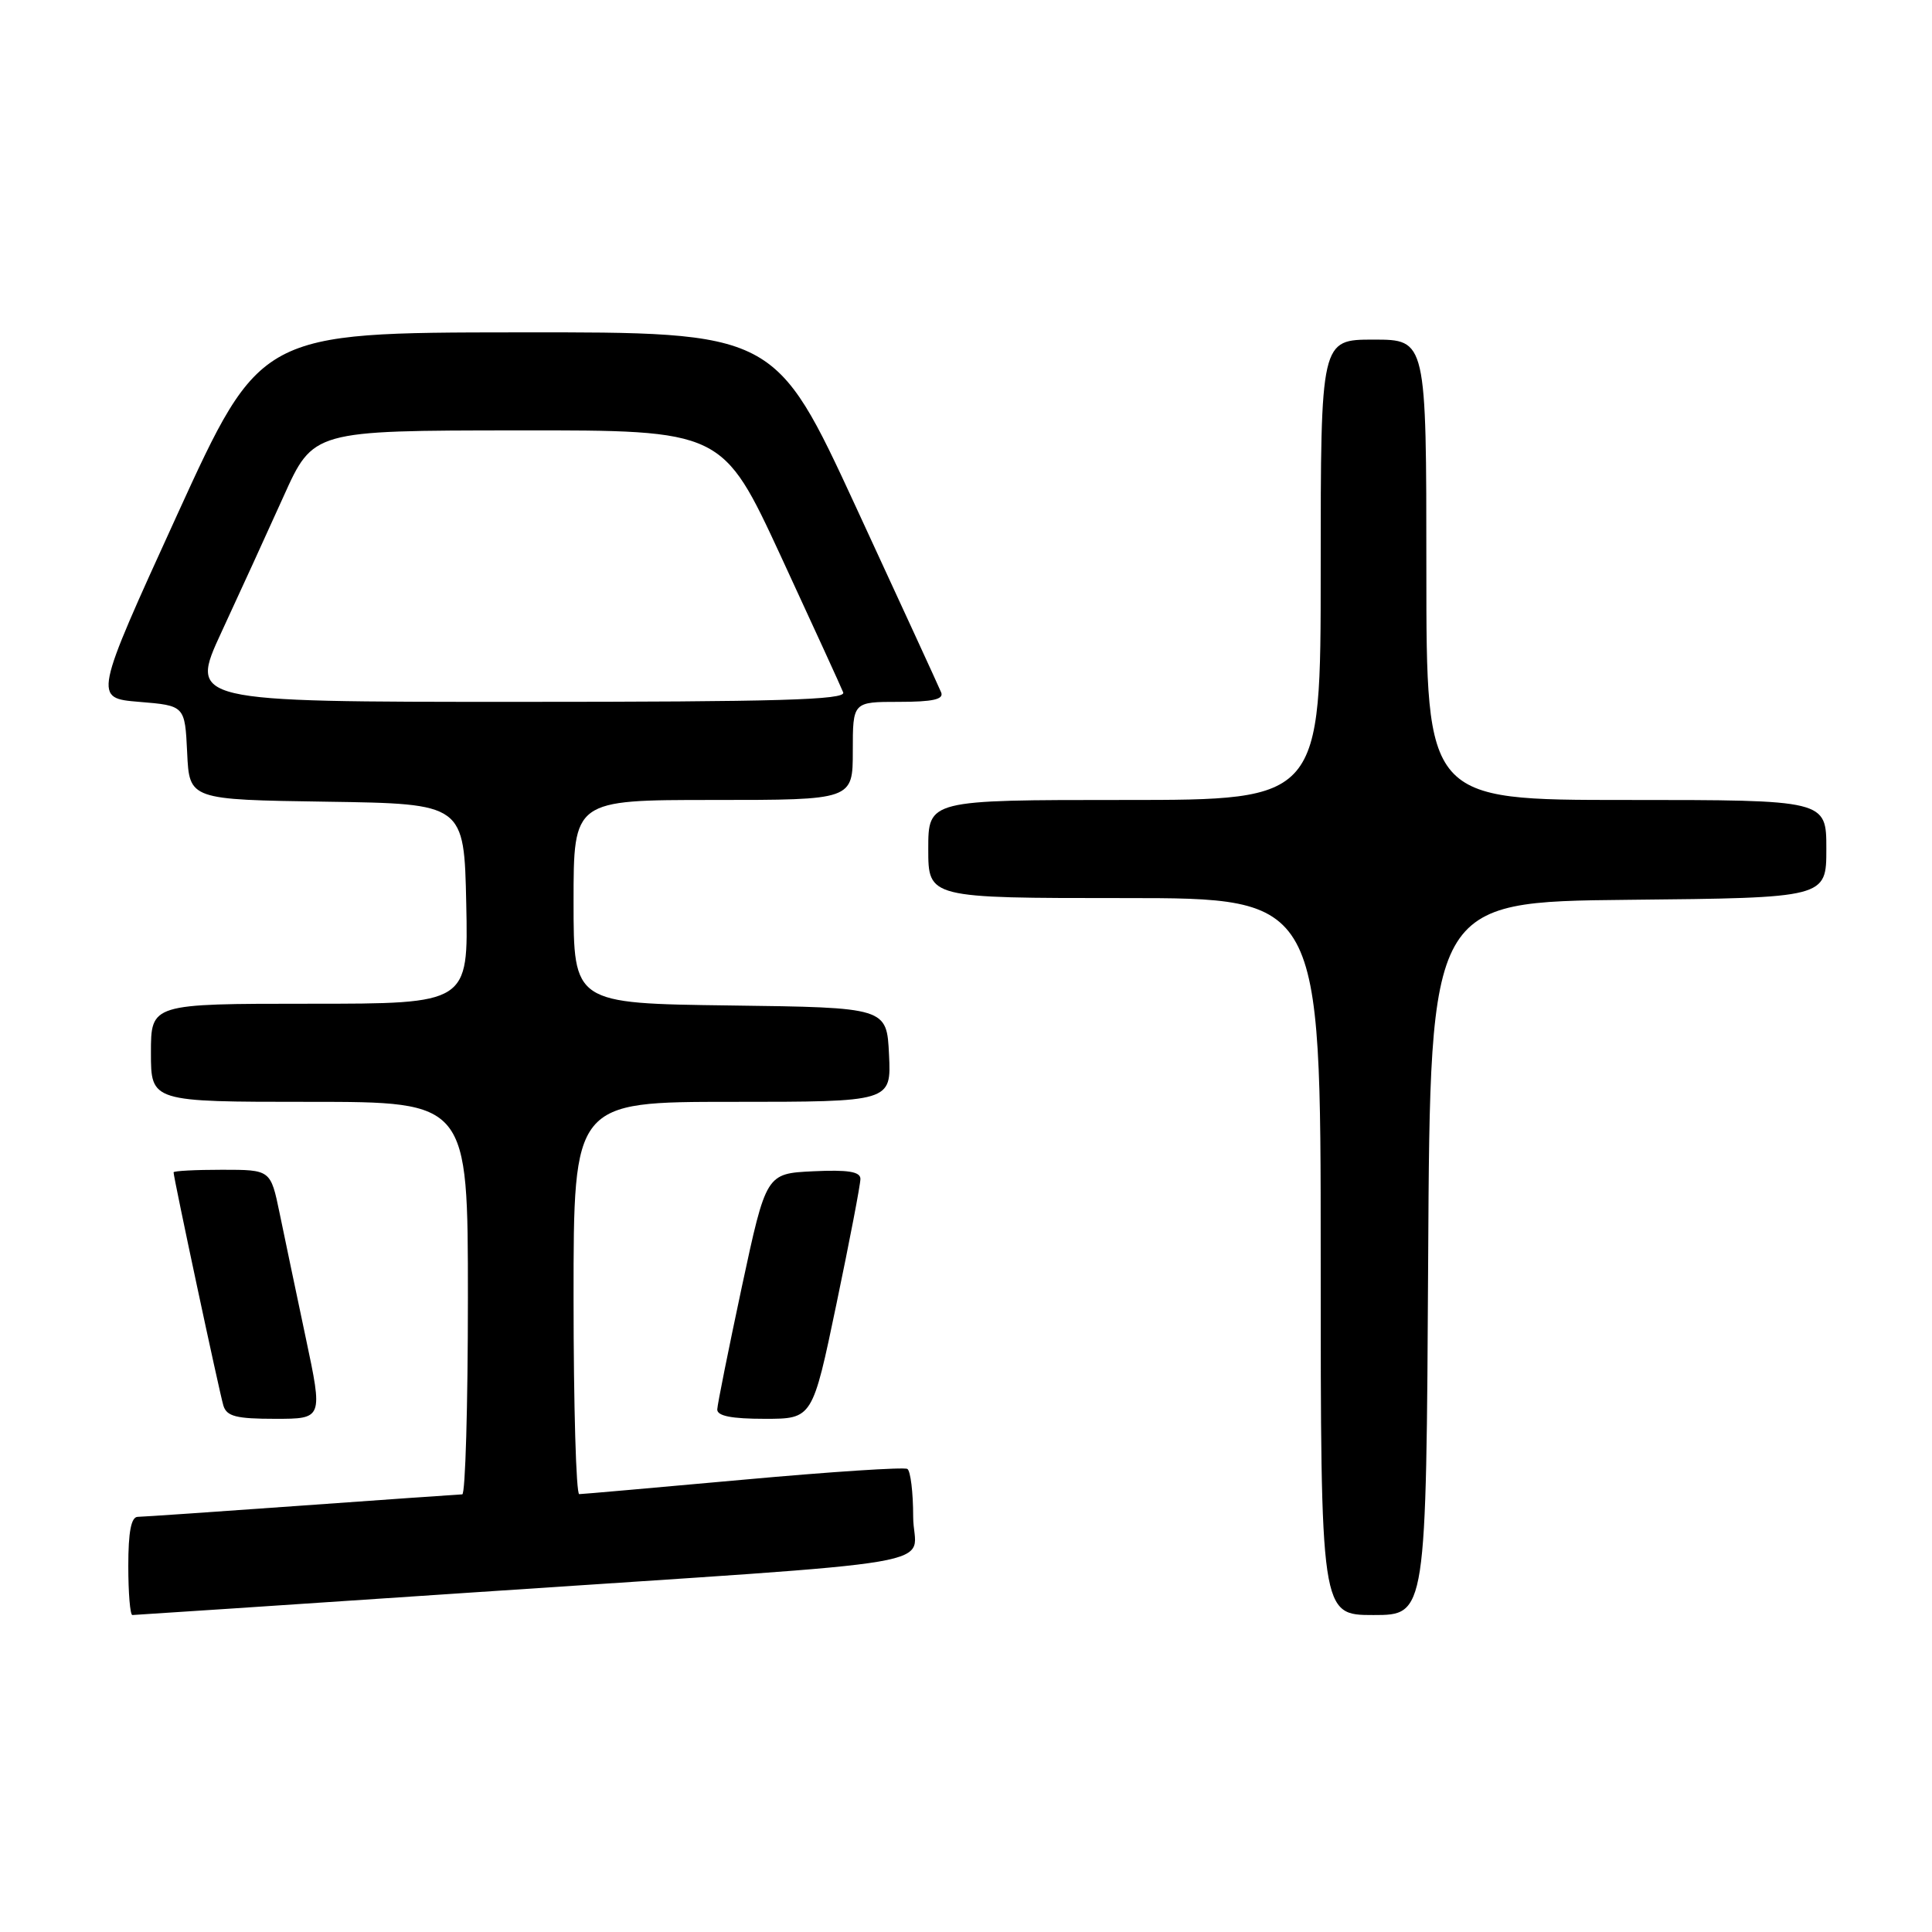 <?xml version="1.0" encoding="UTF-8" standalone="no"?>
<!DOCTYPE svg PUBLIC "-//W3C//DTD SVG 1.1//EN" "http://www.w3.org/Graphics/SVG/1.1/DTD/svg11.dtd" >
<svg xmlns="http://www.w3.org/2000/svg" xmlns:xlink="http://www.w3.org/1999/xlink" version="1.1" viewBox="0 0 256 256">
 <g >
 <path fill="currentColor"
d=" M 62.29 211.03 C 128.39 206.59 121.00 207.86 121.00 200.97 C 121.00 197.75 120.65 194.90 120.23 194.64 C 119.80 194.38 110.01 195.02 98.48 196.07 C 86.94 197.11 77.16 197.98 76.75 197.98 C 76.34 197.99 76.00 186.30 76.00 172.00 C 76.00 146.00 76.00 146.00 97.05 146.00 C 118.10 146.00 118.10 146.00 117.80 139.75 C 117.50 133.50 117.50 133.50 96.75 133.23 C 76.00 132.96 76.00 132.96 76.00 119.48 C 76.00 106.00 76.00 106.00 94.50 106.00 C 113.00 106.00 113.00 106.00 113.00 99.50 C 113.00 93.00 113.00 93.00 119.11 93.00 C 123.60 93.00 125.08 92.67 124.71 91.75 C 124.43 91.06 119.36 80.04 113.45 67.25 C 102.70 44.00 102.70 44.00 68.60 44.04 C 34.50 44.07 34.50 44.07 23.44 68.29 C 12.39 92.50 12.39 92.50 18.44 93.00 C 24.50 93.50 24.50 93.50 24.80 99.73 C 25.09 105.96 25.09 105.96 43.30 106.23 C 61.50 106.50 61.50 106.50 61.78 119.75 C 62.06 133.00 62.06 133.00 41.03 133.00 C 20.00 133.00 20.00 133.00 20.00 139.50 C 20.00 146.00 20.00 146.00 41.00 146.00 C 62.00 146.00 62.00 146.00 62.00 172.00 C 62.00 186.30 61.66 198.01 61.25 198.01 C 60.84 198.02 51.28 198.69 40.00 199.50 C 28.72 200.31 18.94 200.98 18.25 200.99 C 17.38 201.00 17.00 202.97 17.00 207.50 C 17.00 211.07 17.24 214.00 17.54 214.00 C 17.84 214.00 37.98 212.66 62.29 211.03 Z  M 189.24 166.75 C 189.50 119.50 189.50 119.50 215.75 119.23 C 242.00 118.97 242.00 118.97 242.00 112.48 C 242.00 106.00 242.00 106.00 215.50 106.00 C 189.00 106.00 189.00 106.00 189.00 75.50 C 189.00 45.00 189.00 45.00 182.00 45.00 C 175.00 45.00 175.00 45.00 175.00 75.50 C 175.00 106.00 175.00 106.00 149.00 106.00 C 123.00 106.00 123.00 106.00 123.00 112.50 C 123.00 119.00 123.00 119.00 149.00 119.00 C 175.00 119.00 175.00 119.00 175.00 166.50 C 175.00 214.00 175.00 214.00 181.99 214.00 C 188.98 214.00 188.98 214.00 189.24 166.75 Z  M 40.51 177.25 C 39.26 171.34 37.70 163.91 37.05 160.75 C 35.86 155.00 35.86 155.00 29.43 155.00 C 25.89 155.00 23.00 155.15 23.00 155.34 C 23.00 156.06 29.09 184.58 29.60 186.25 C 30.04 187.68 31.31 188.00 36.46 188.00 C 42.79 188.00 42.79 188.00 40.51 177.25 Z  M 110.84 172.75 C 112.59 164.36 114.02 156.92 114.01 156.20 C 114.00 155.25 112.36 154.98 107.76 155.20 C 101.52 155.50 101.52 155.50 98.30 170.50 C 96.54 178.75 95.07 186.06 95.04 186.75 C 95.01 187.62 96.91 188.00 101.33 188.00 C 107.66 188.00 107.66 188.00 110.84 172.75 Z  M 29.35 83.75 C 31.71 78.66 35.41 70.57 37.57 65.78 C 41.50 57.05 41.50 57.05 68.62 57.03 C 95.73 57.00 95.73 57.00 103.49 73.75 C 107.75 82.96 111.46 91.06 111.73 91.75 C 112.11 92.74 103.09 93.00 68.64 93.00 C 25.07 93.00 25.07 93.00 29.35 83.75 Z "/>
</g>
</svg>